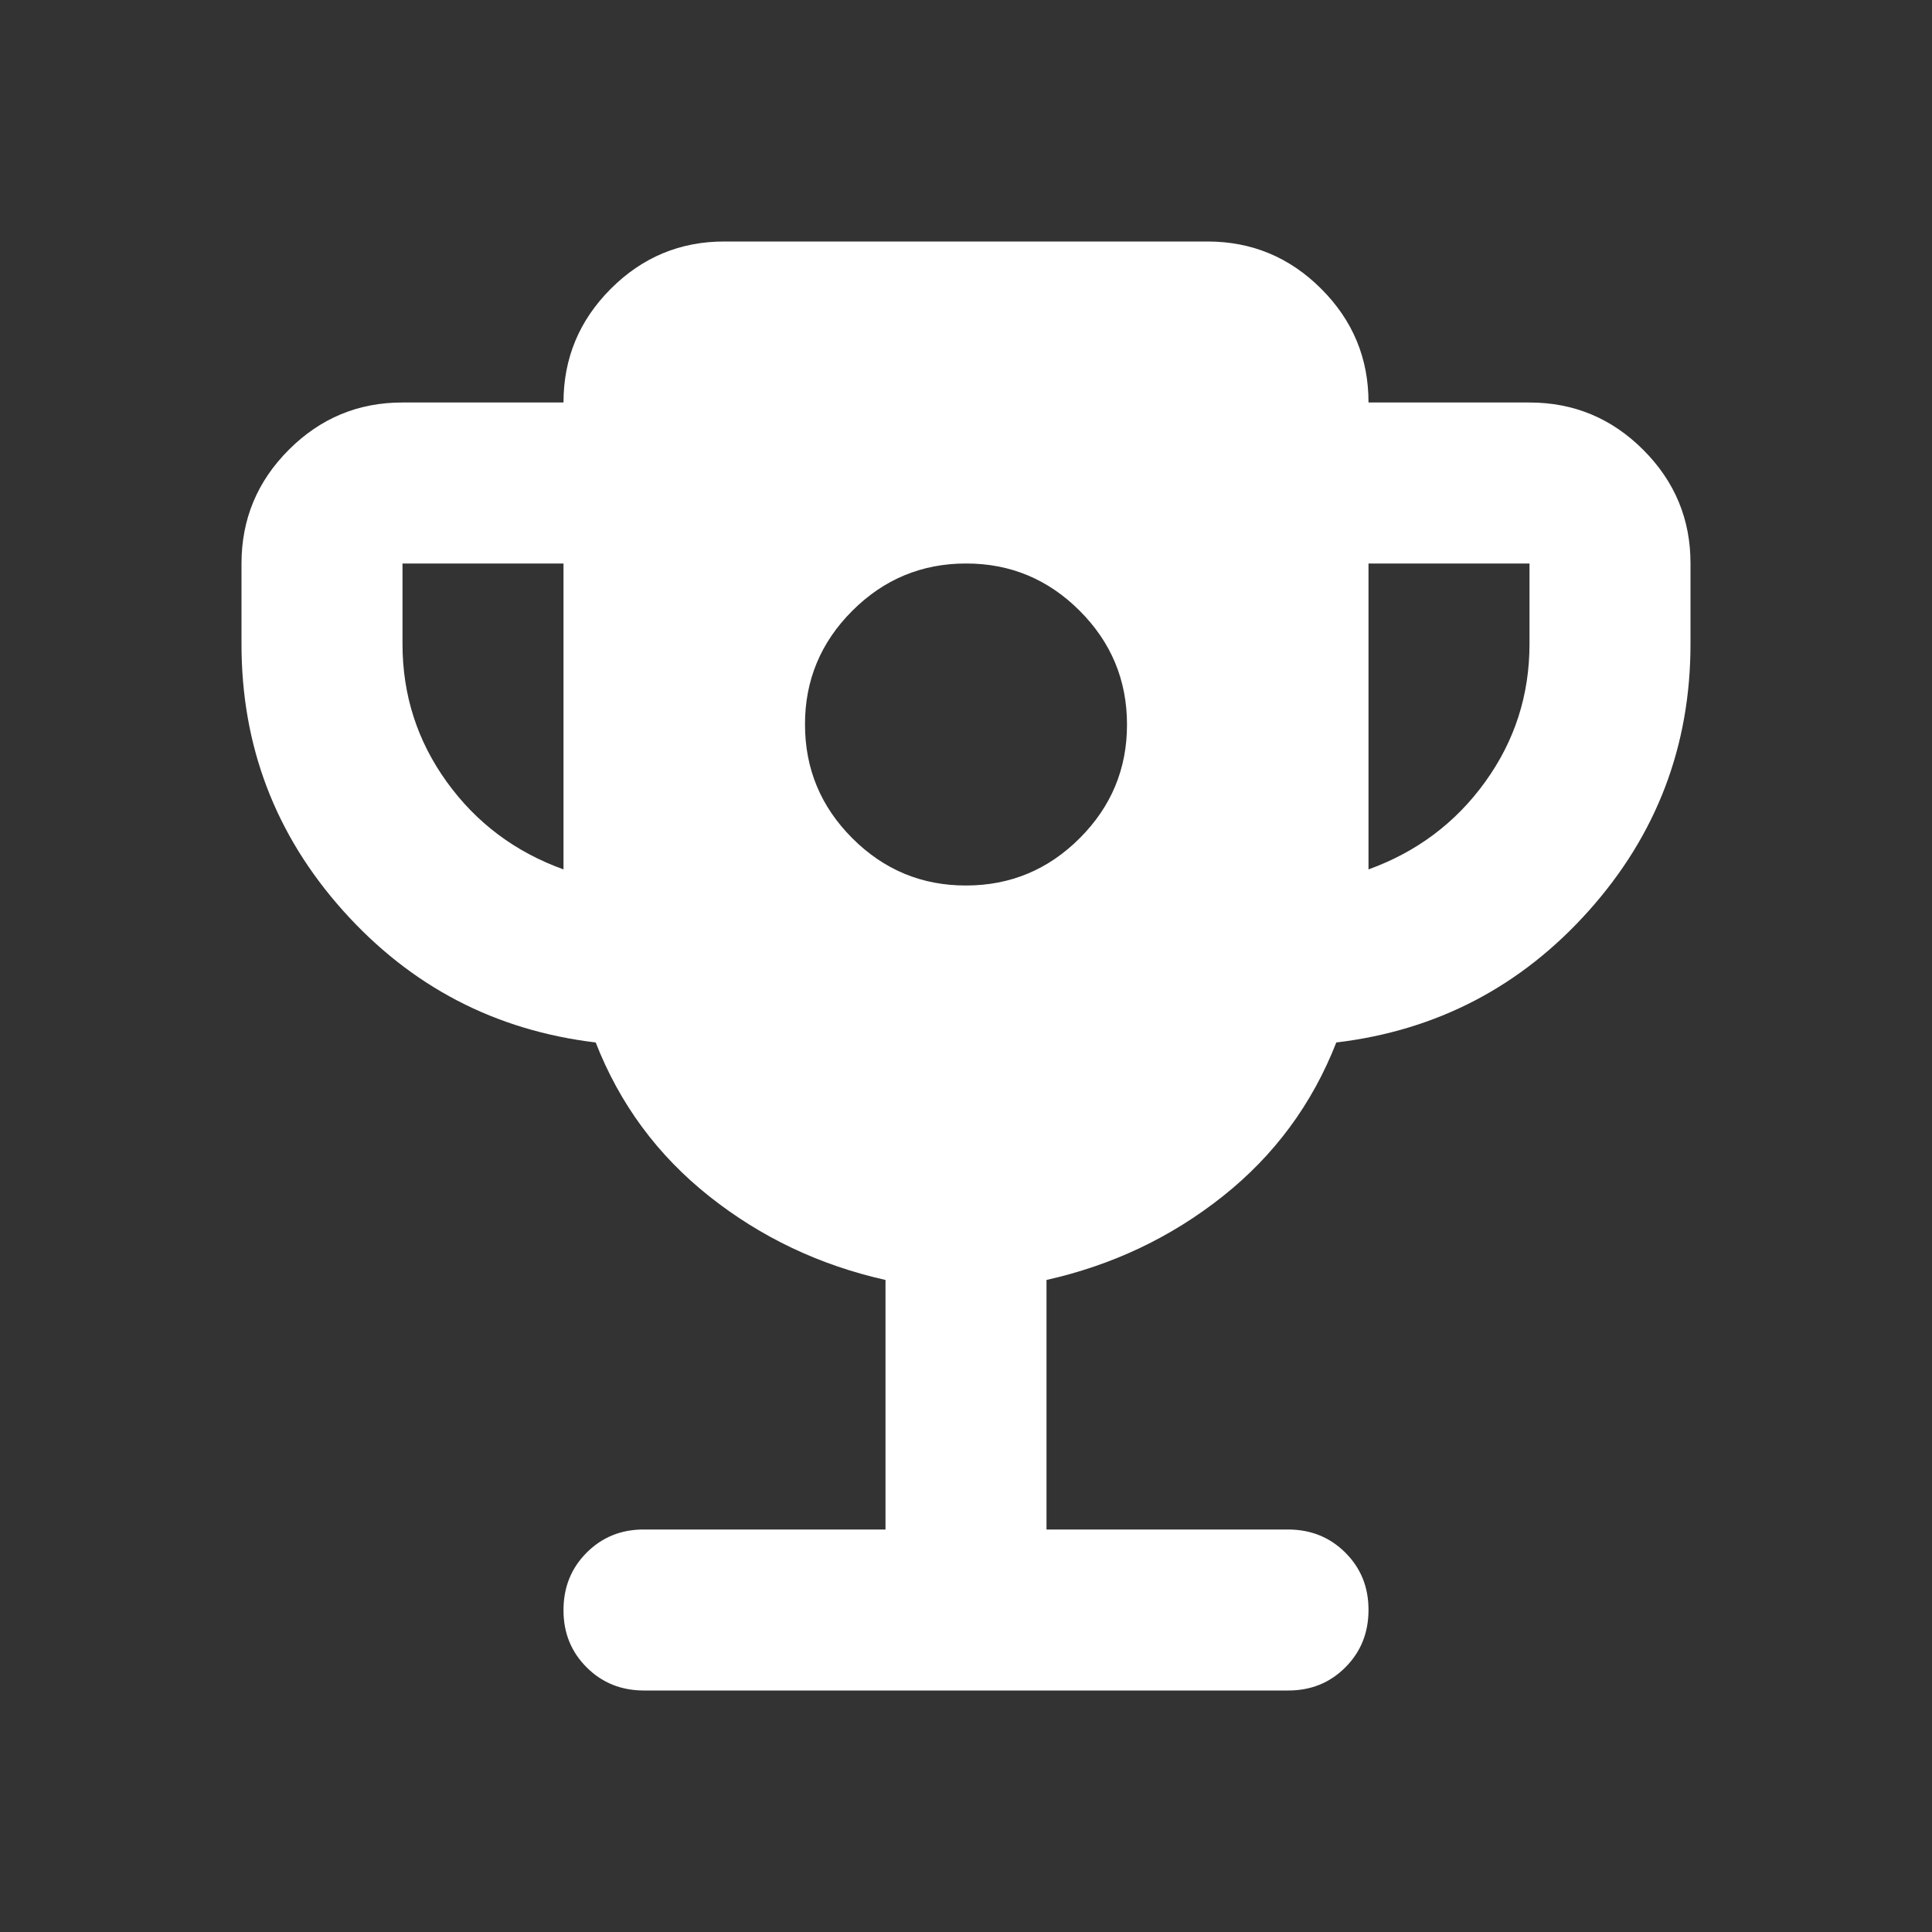 <svg width="24" height="24" viewBox="0 0 24 24" fill="none" xmlns="http://www.w3.org/2000/svg">
<rect x="0" y="0" width="24" height="24" fill="#333333" stroke="none"/>
<path d="M12 11C12.55 11 13.021 10.804 13.413 10.412C13.805 10.02 14.001 9.549 14 9C14 8.45 13.804 7.979 13.412 7.587C13.02 7.195 12.549 6.999 12 7C11.45 7 10.979 7.196 10.587 7.588C10.195 7.98 9.999 8.451 10 9C10 9.55 10.196 10.021 10.588 10.413C10.98 10.805 11.451 11.001 12 11ZM7 10.8V7H5V8C5 8.633 5.183 9.204 5.55 9.713C5.917 10.222 6.4 10.584 7 10.8ZM17 10.8C17.6 10.583 18.083 10.221 18.45 9.712C18.817 9.203 19 8.633 19 8V7H17V10.8ZM11 19V15.9C10.183 15.717 9.454 15.371 8.812 14.862C8.17 14.353 7.699 13.716 7.4 12.95C6.15 12.8 5.104 12.254 4.262 11.313C3.42 10.372 2.999 9.267 3 8V7C3 6.45 3.196 5.979 3.588 5.587C3.98 5.195 4.451 4.999 5 5H7C7 4.45 7.196 3.979 7.588 3.587C7.98 3.195 8.451 2.999 9 3H15C15.55 3 16.021 3.196 16.413 3.588C16.805 3.98 17.001 4.451 17 5H19C19.55 5 20.021 5.196 20.413 5.588C20.805 5.98 21.001 6.451 21 7V8C21 9.267 20.579 10.371 19.737 11.313C18.895 12.255 17.849 12.801 16.6 12.95C16.3 13.717 15.829 14.354 15.187 14.863C14.545 15.372 13.816 15.717 13 15.9V19H16C16.283 19 16.521 19.096 16.713 19.288C16.905 19.48 17.001 19.717 17 20C17 20.283 16.904 20.521 16.712 20.713C16.52 20.905 16.283 21.001 16 21H8C7.717 21 7.479 20.904 7.287 20.712C7.095 20.52 6.999 20.283 7 20C7 19.717 7.096 19.479 7.288 19.287C7.48 19.095 7.717 18.999 8 19H11Z" fill="white"/>
</svg>
